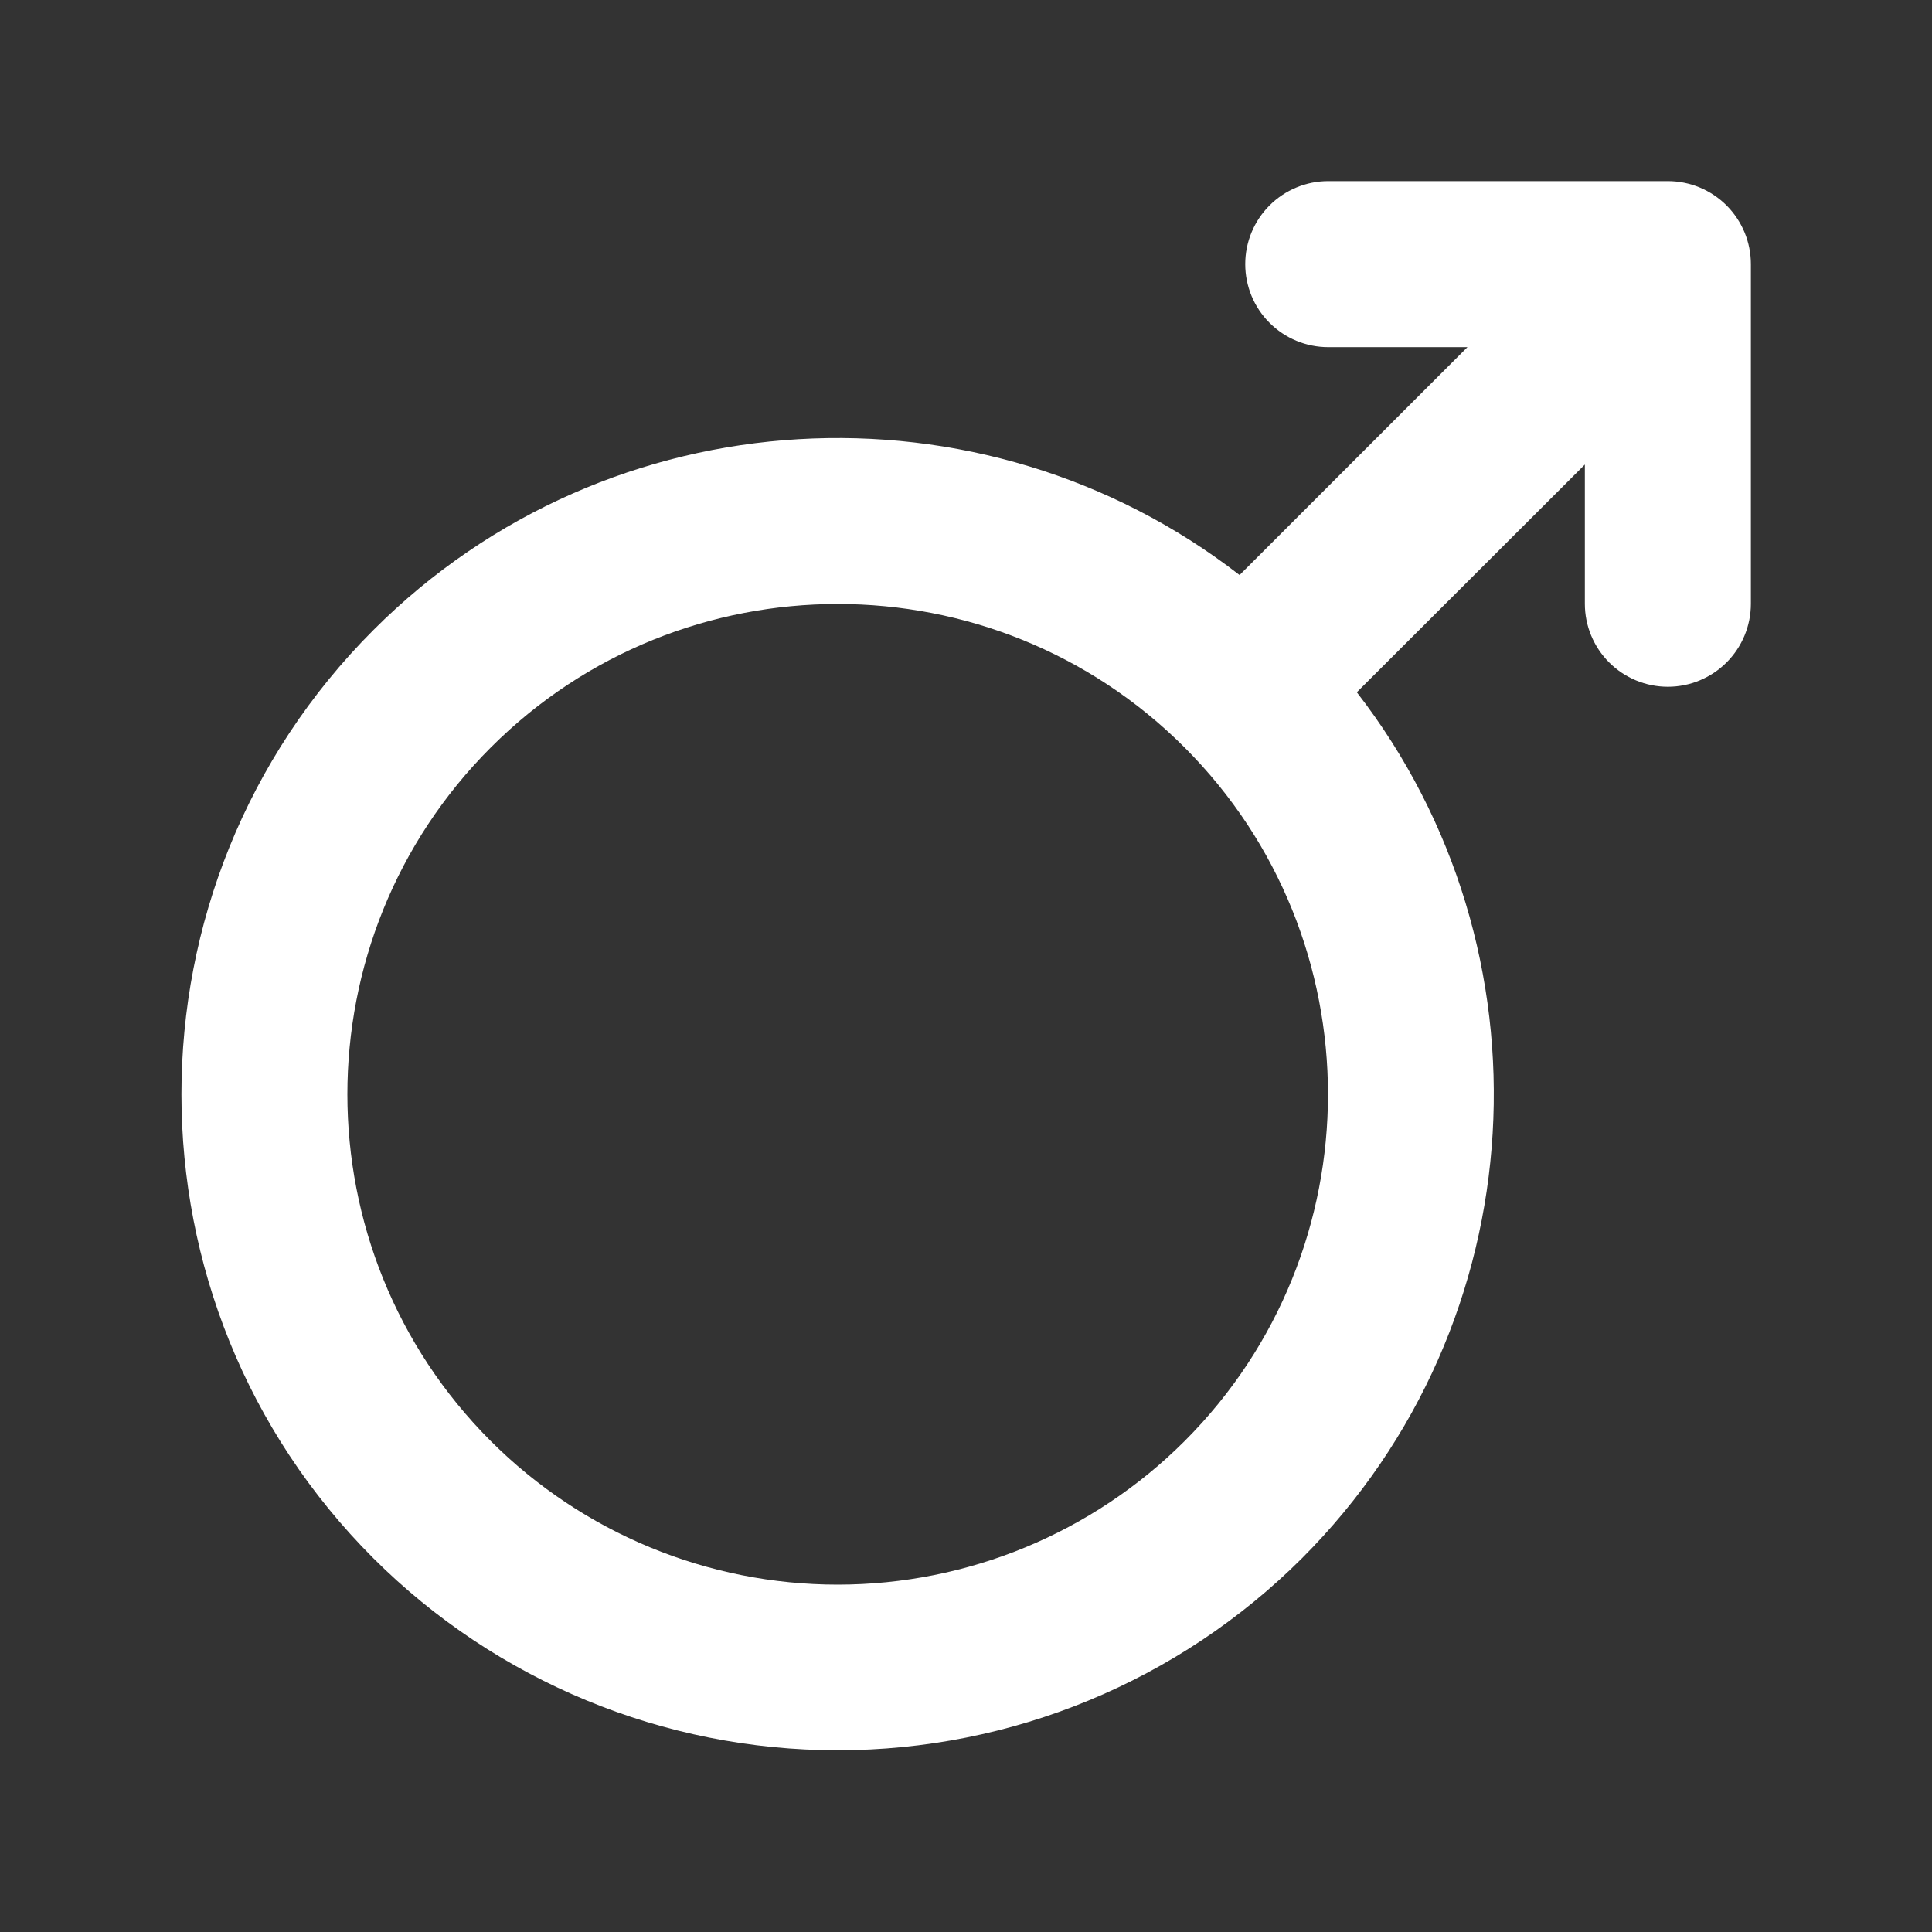 <svg width="60" height="60" viewBox="0 0 60 60" fill="none" xmlns="http://www.w3.org/2000/svg">
<rect x="0" y="0" width="60" height="60" fill="#333333" stroke="none"/>
<g id="ion:male">
<path id="Vector" d="M51.797 5.625H41.25C40.566 5.625 39.91 5.897 39.427 6.38C38.943 6.864 38.672 7.519 38.672 8.203C38.672 8.887 38.943 9.543 39.427 10.026C39.91 10.51 40.566 10.781 41.25 10.781H45.573L38.496 17.858C30.505 11.664 18.926 12.233 11.597 19.566C3.647 27.517 3.647 40.452 11.601 48.398C15.428 52.214 20.612 54.356 26.015 54.356C31.419 54.356 36.603 52.214 40.429 48.398C47.762 41.065 48.331 29.49 42.137 21.499L49.219 14.427V18.75C49.219 19.434 49.49 20.09 49.974 20.573C50.457 21.056 51.113 21.328 51.797 21.328C52.48 21.328 53.136 21.056 53.62 20.573C54.103 20.09 54.375 19.434 54.375 18.75V8.203C54.375 7.865 54.308 7.529 54.179 7.217C54.049 6.904 53.859 6.62 53.62 6.38C53.38 6.141 53.096 5.951 52.783 5.821C52.471 5.692 52.135 5.625 51.797 5.625ZM36.787 44.756C33.928 47.609 30.054 49.212 26.015 49.212C21.977 49.212 18.102 47.609 15.244 44.756C9.303 38.817 9.303 29.152 15.244 23.212C21.184 17.273 30.848 17.272 36.787 23.212C42.726 29.153 42.727 38.817 36.787 44.756Z" fill="white"/>
</g>
</svg>
